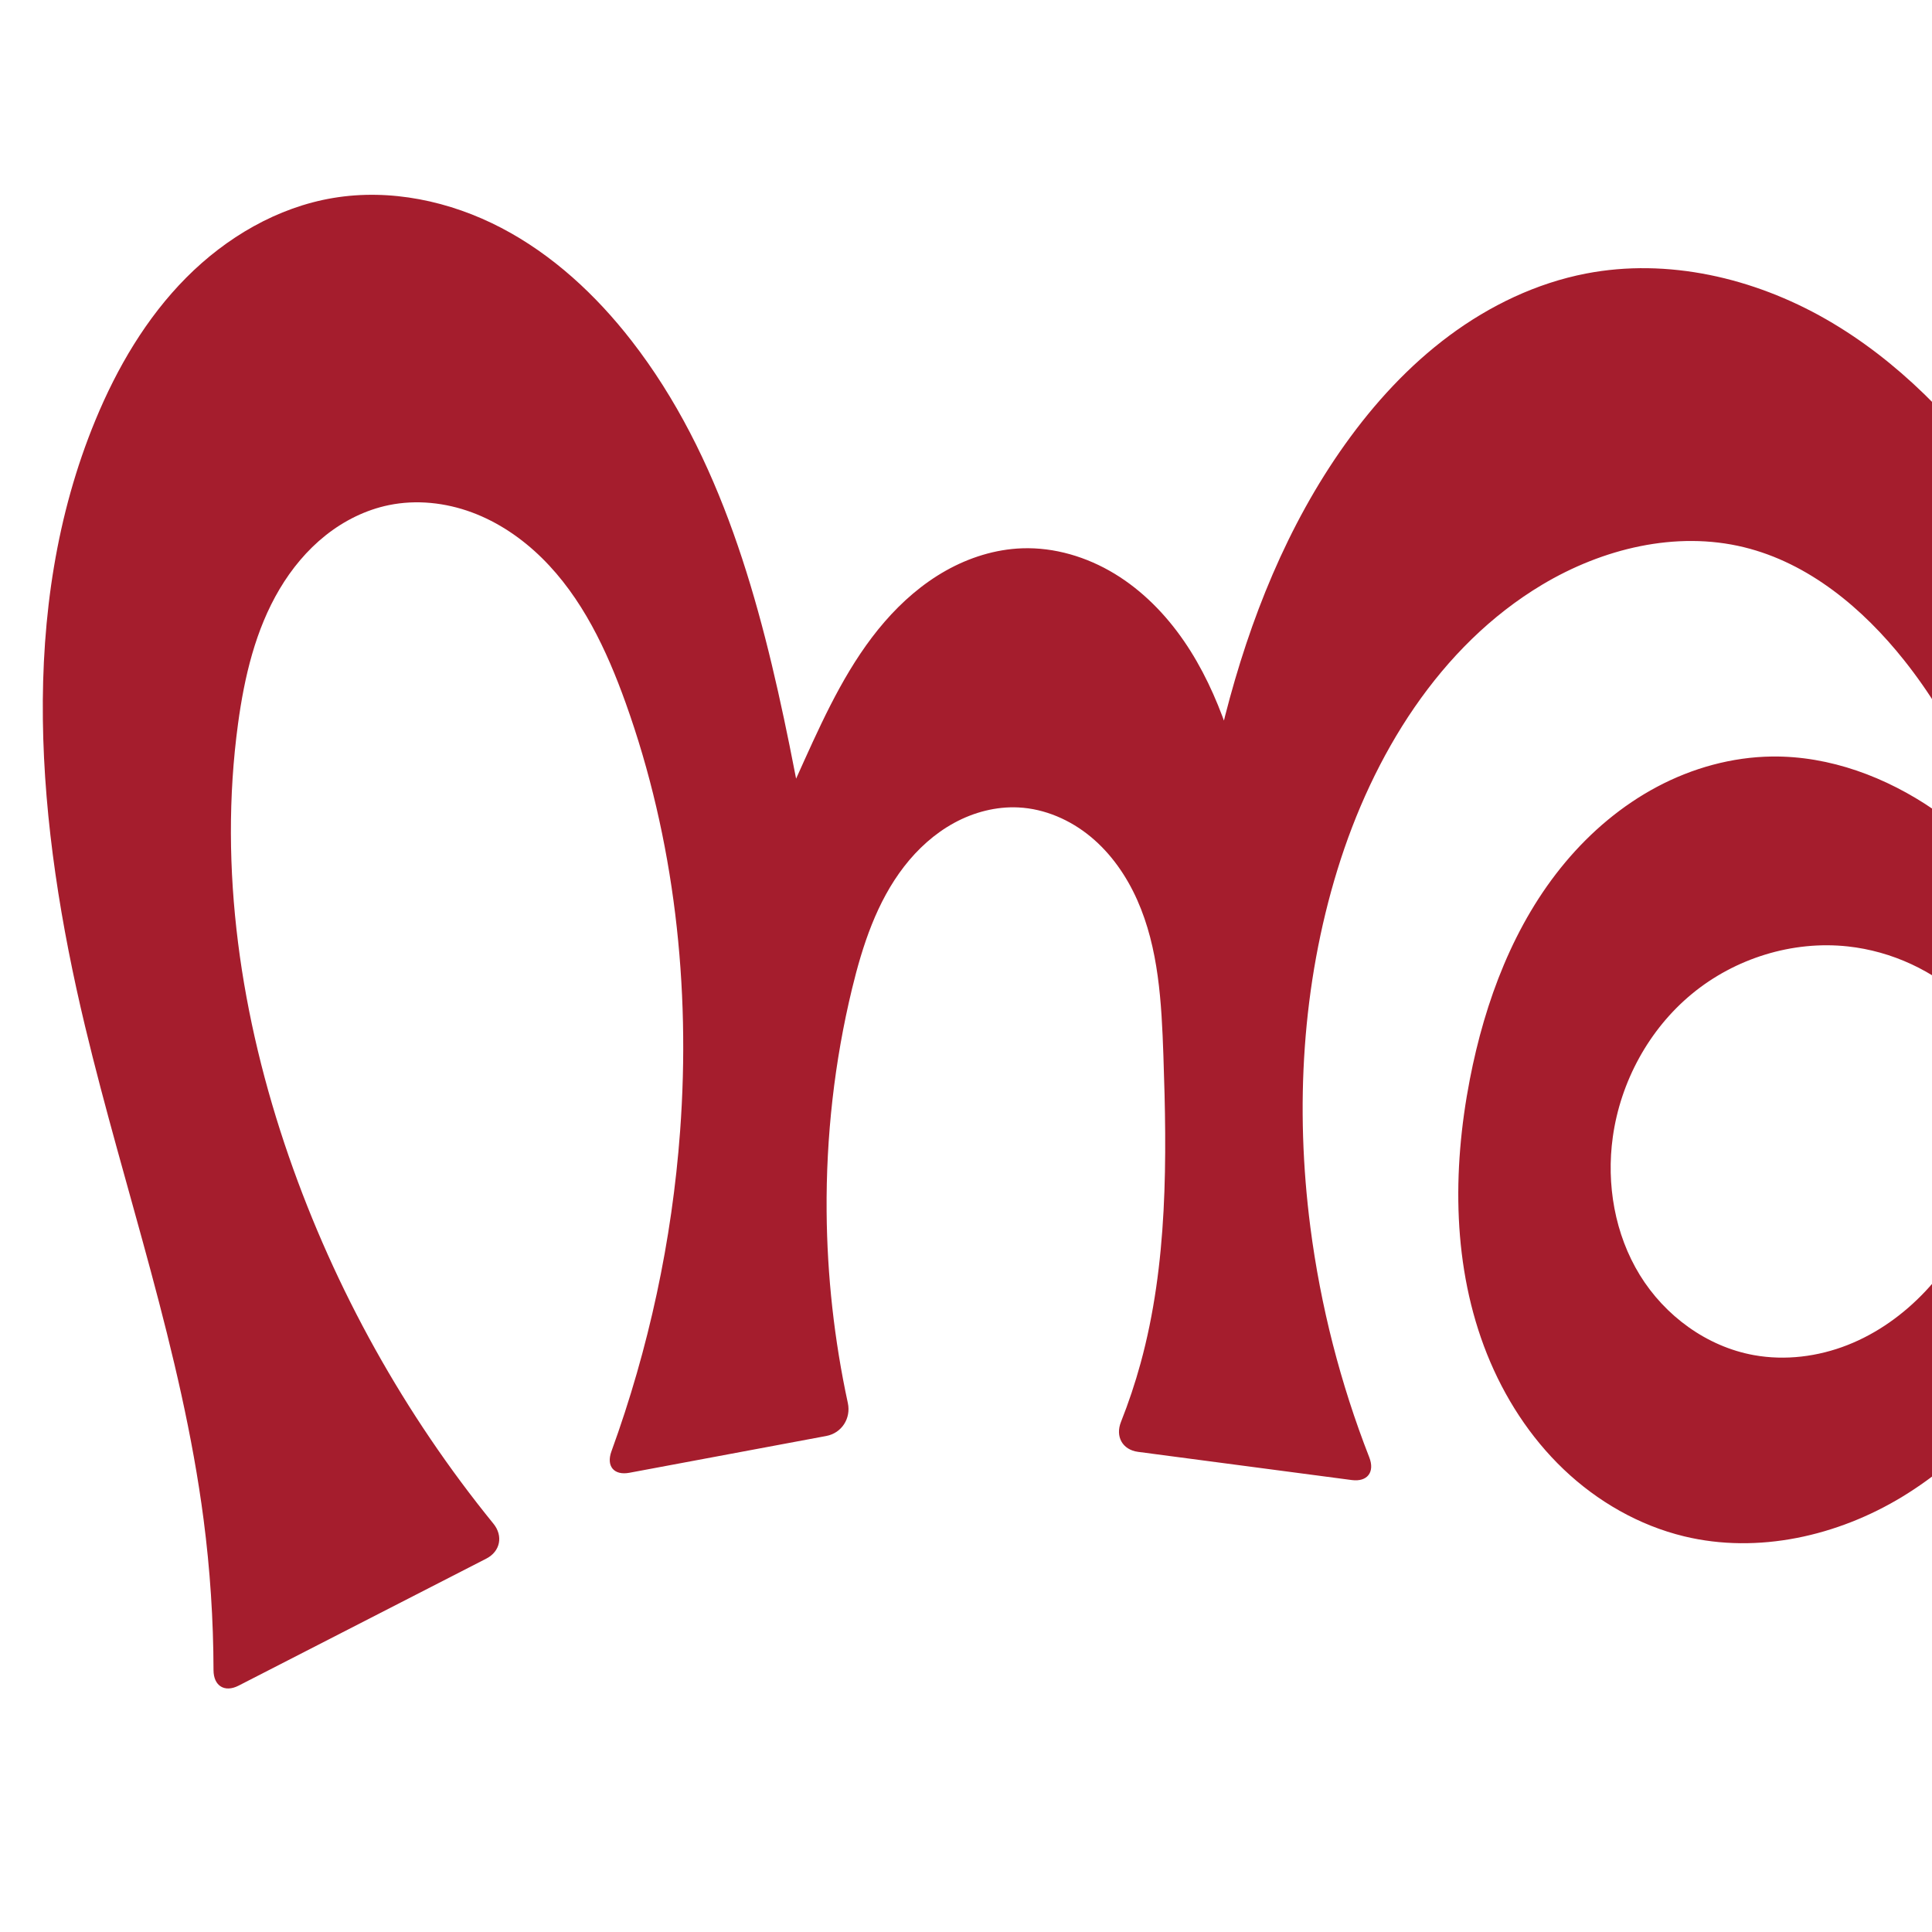 <svg xmlns="http://www.w3.org/2000/svg" xmlns:dc="http://purl.org/dc/elements/1.1/" xmlns:ns1="http://sodipodi.sourceforge.net/DTD/sodipodi-0.dtd" xmlns:ns2="http://www.inkscape.org/namespaces/inkscape" xmlns:ns4="http://creativecommons.org/ns#" xmlns:rdf="http://www.w3.org/1999/02/22-rdf-syntax-ns#" xml:space="preserve" width="1000" height="1000" version="1.1" style="clip-rule:evenodd;fill-rule:evenodd;image-rendering:optimizeQuality;shape-rendering:geometricPrecision;text-rendering:geometricPrecision" viewBox="0 0 1000 1000" id="svg10" ns1:docname="ന്നു.svg" ns2:version="1.1.1 (3bf5ae0d25, 2021-09-20)"><ns1:namedview pagecolor="#ffffff" bordercolor="#666666" borderopacity="1" objecttolerance="10" gridtolerance="10" guidetolerance="10" ns2:pageopacity="0" ns2:pageshadow="2" ns2:window-width="1920" ns2:window-height="1009" id="namedview12" showgrid="false" ns2:zoom="1.356" ns2:cx="560.10325" ns2:cy="722.71386" ns2:window-x="0" ns2:window-y="0" ns2:window-maximized="1" ns2:current-layer="svg10" showguides="true" ns2:guide-bbox="true" ns2:document-rotation="0" ns2:snap-to-guides="true" ns2:pagecheckerboard="0"><ns1:guide position="0,1000" orientation="0,1" id="guide16" ns2:label="" ns2:locked="true" ns2:color="rgb(0,0,255)" /><ns1:guide position="1763.312,2036.169" orientation="1000,0" id="guide18" /><ns1:guide position="0,200" orientation="0,1" id="guide20" ns2:label="base" ns2:locked="true" ns2:color="rgb(0,0,255)" /><ns2:grid type="xygrid" id="grid24" originx="-473.376" originy="-489.692" /><ns1:guide position="0,0" orientation="0,1" id="guide34" ns2:label="bottom" ns2:locked="true" ns2:color="rgb(0,0,255)" /><ns1:guide position="225.051,1693.319" orientation="0,1" id="guide44" ns2:label="" ns2:locked="false" ns2:color="rgb(0,0,255)" /><ns1:guide position="0,900" orientation="0,1" id="guide46" ns2:label="" ns2:locked="true" ns2:color="rgb(0,0,255)" /><ns1:guide position="1133.449,956.354" orientation="-1,0" id="guide841" ns2:label="width" ns2:locked="false" ns2:color="rgb(0,0,255)" /><ns1:guide position="1092.991,1000" orientation="0,1000" id="guide860" /><ns1:guide position="1000,1000" orientation="1000,0" id="guide862" /><ns1:guide position="1000,0" orientation="0,-1000" id="guide864" /><ns1:guide position="0,0" orientation="-1000,0" id="guide866" /></ns1:namedview>
 <defs id="defs4"><ns2:path-effect effect="fillet_chamfer" id="path-effect1240" is_visible="true" lpeversion="1" satellites_param="F,0,0,1,0,0,0,1 @ F,0,0,1,0,0,0,1 @ F,0,0,1,0,0,0,1 @ F,0,0,1,0,0,0,1 @ F,0,0,1,0,0,0,1 @ F,0,0,1,0,0,0,1 @ F,0,0,1,0,0,0,1 @ F,0,0,1,0,0,0,1 @ F,0,0,1,0,0,0,1 @ F,0,0,1,0,0,0,1 @ F,0,0,1,0,0,0,1 @ F,0,0,1,0,0,0,1 @ F,0,0,1,0,0,0,1 @ F,0,0,1,0,0,0,1 @ F,0,0,1,0,0,0,1 @ F,0,0,1,0,0,0,1 @ F,0,0,1,0,0,0,1 @ F,0,0,1,0,0,0,1 @ F,0,0,1,0,0,0,1 @ F,0,0,1,0,0,0,1 @ F,0,0,1,0,0,0,1 @ F,0,0,1,0,0,0,1 @ F,0,0,1,0,0,0,1 @ F,0,0,1,0,0,0,1 @ F,0,0,1,0,0,0,1 @ F,0,0,1,0,0,0,1 @ F,0,0,1,0,0,0,1 @ F,0,0,1,0,0,0,1 @ F,0,0,1,0,0,0,1 @ F,0,0,1,0,0,0,1 @ F,0,0,1,0,0,0,1 @ F,0,0,1,0,0,0,1 @ F,0,0,1,0,0,0,1 @ F,0,0,1,0,0,0,1 @ F,0,0,1,0,0,0,1 @ F,0,0,1,0,0,0,1 @ F,0,0,1,0,0,0,1 @ F,0,0,1,0,0,0,1 @ F,0,1,1,0,14.759,0,1 @ F,0,1,1,0,14.759,0,1 @ F,0,0,1,0,0,0,1 @ F,0,0,1,0,0,0,1 @ F,0,0,1,0,0,0,1 @ F,0,0,1,0,0,0,1 @ F,0,0,1,0,0,0,1 @ F,0,0,1,0,0,0,1 @ F,0,0,1,0,0,0,1 @ F,0,0,1,0,0,0,1 @ F,0,0,1,0,0,0,1 @ F,0,0,1,0,14.759,0,1 @ F,0,1,1,0,14.759,0,1 @ F,0,0,1,0,0,0,1 @ F,0,0,1,0,0,0,1 @ F,0,0,1,0,0,0,1 @ F,0,0,1,0,0,0,1 @ F,0,0,1,0,0,0,1 @ F,0,0,1,0,0,0,1 @ F,0,0,1,0,0,0,1 @ F,0,0,1,0,0,0,1 @ F,0,0,1,0,0,0,1 @ F,0,1,1,0,14.759,0,1 @ F,0,1,1,0,14.759,0,1 @ F,0,0,1,0,0,0,1 @ F,0,0,1,0,0,0,1 @ F,0,0,1,0,0,0,1 @ F,0,0,1,0,0,0,1 @ F,0,0,1,0,0,0,1 @ F,0,0,1,0,0,0,1 @ F,0,0,1,0,0,0,1 @ F,0,0,1,0,0,0,1 @ F,0,0,1,0,0,0,1 @ F,0,0,1,0,0,0,1 @ F,0,0,1,0,0,0,1 @ F,0,0,1,0,0,0,1 @ F,0,0,1,0,0,0,1 @ F,0,0,1,0,0,0,1 @ F,0,0,1,0,0,0,1 @ F,0,0,1,0,0,0,1" unit="px" method="auto" mode="F" radius="0" chamfer_steps="1" flexible="false" use_knot_distance="true" apply_no_radius="true" apply_with_radius="true" only_selected="false" hide_knots="false" /><ns2:path-effect effect="fillet_chamfer" id="path-effect860" is_visible="true" lpeversion="1" satellites_param="F,0,0,1,0,0,0,1 @ F,0,0,1,0,0,0,1 @ F,0,0,1,0,0,0,1 @ F,0,0,1,0,0,0,1 @ F,0,0,1,0,0,0,1 @ F,0,0,1,0,0,0,1 @ F,0,0,1,0,0,0,1 @ F,0,0,1,0,0,0,1 @ F,0,0,1,0,0,0,1 @ F,0,0,1,0,0,0,1 @ F,0,0,1,0,0,0,1 @ F,0,0,1,0,0,0,1 @ F,0,0,1,0,0,0,1 @ F,0,0,1,0,0,0,1 @ F,0,0,1,0,0,0,1 @ F,0,0,1,0,0,0,1 @ F,0,0,1,0,0,0,1 @ F,0,0,1,0,0,0,1 @ F,0,0,1,0,0,0,1 @ F,0,0,1,0,0,0,1 @ F,0,0,1,0,0,0,1 @ F,0,0,1,0,0,0,1 @ F,0,0,1,0,0,0,1 @ F,0,0,1,0,0,0,1 @ F,0,0,1,0,0,0,1 @ F,0,0,1,0,0,0,1 @ F,0,0,1,0,0,0,1 @ F,0,0,1,0,0,0,1 @ F,0,0,1,0,29.9,0,1 @ F,0,0,1,0,32.502,0,1 @ F,0,0,1,0,0,0,1 @ F,0,0,1,0,0,0,1 @ F,0,0,1,0,0,0,1 @ F,0,0,1,0,0,0,1 @ F,0,0,1,0,0,0,1 @ F,0,0,1,0,0,0,1 @ F,0,0,1,0,0,0,1 @ F,0,0,1,0,0,0,1 @ F,0,0,1,0,0,0,1 @ F,0,0,1,0,32.502,0,1 @ F,0,0,1,0,32.502,0,1 @ F,0,0,1,0,0,0,1 @ F,0,0,1,0,0,0,1 @ F,0,0,1,0,0,0,1 @ F,0,0,1,0,0,0,1 @ F,0,0,1,0,0,0,1 @ F,0,0,1,0,0,0,1 @ F,0,0,1,0,0,0,1 @ F,0,0,1,0,0,0,1 @ F,0,0,1,0,0,0,1 @ F,0,0,1,0,32.502,0,1 @ F,0,0,1,0,32.502,0,1 @ F,0,0,1,0,0,0,1 @ F,0,0,1,0,0,0,1 @ F,0,0,1,0,0,0,1 @ F,0,0,1,0,0,0,1 @ F,0,0,1,0,0,0,1 @ F,0,0,1,0,0,0,1 | F,0,0,1,0,0,0,1 @ F,0,0,1,0,0,0,1 @ F,0,0,1,0,0,0,1 @ F,0,0,1,0,0,0,1 @ F,0,0,1,0,0,0,1 @ F,0,0,1,0,0,0,1 @ F,0,0,1,0,0,0,1 @ F,0,0,1,0,0,0,1 @ F,0,0,1,0,0,0,1 @ F,0,0,1,0,0,0,1 @ F,0,0,1,0,0,0,1 @ F,0,0,1,0,0,0,1" unit="px" method="auto" mode="F" radius="0" chamfer_steps="1" flexible="false" use_knot_distance="true" apply_no_radius="true" apply_with_radius="true" only_selected="true" hide_knots="false" /><ns2:path-effect effect="spiro" id="path-effect870" is_visible="true" lpeversion="1" /><ns2:path-effect effect="spiro" id="path-effect862" is_visible="true" lpeversion="1" /><ns2:path-effect effect="spiro" id="path-effect1521" is_visible="true" lpeversion="1" /><ns2:path-effect effect="spiro" id="path-effect858" is_visible="true" lpeversion="1" /><ns2:path-effect effect="spiro" id="path-effect854" is_visible="true" lpeversion="1" />
  <style type="text/css" id="style2">
   
    .fil0 {fill:#EF7F1A;fill-rule:nonzero}
   
  </style>
 <ns2:path-effect effect="spiro" id="path-effect1214" is_visible="true" lpeversion="1" /><ns2:path-effect effect="spiro" id="path-effect1195" is_visible="true" lpeversion="1" /><ns2:path-effect effect="spiro" id="path-effect992" is_visible="true" lpeversion="1" /><ns2:path-effect effect="spiro" id="path-effect287" is_visible="true" lpeversion="1" /><ns2:path-effect effect="spiro" id="path-effect1032" is_visible="true" lpeversion="1" /><ns2:path-effect effect="spiro" id="path-effect1218" is_visible="true" lpeversion="1" /><ns2:path-effect effect="spiro" id="path-effect309" is_visible="true" lpeversion="1" /><ns2:path-effect effect="spiro" id="path-effect1176" is_visible="true" lpeversion="1" /><ns2:path-effect effect="spiro" id="path-effect1026" is_visible="true" lpeversion="1" /><ns2:path-effect effect="spiro" id="path-effect1255" is_visible="true" lpeversion="1" /><ns2:path-effect effect="spiro" id="path-effect1033" is_visible="true" lpeversion="1" /><ns2:path-effect effect="spiro" id="path-effect461" is_visible="true" lpeversion="1" /></defs>
 
<path style="display:inline;fill:#a51d2d;fill-rule:nonzero;stroke:none;stroke-width:1.893px;stroke-linecap:butt;stroke-linejoin:miter;stroke-opacity:1" d="m 1097.976,538.335 c -10.099,-19.303 -21.621,-37.861 -34.443,-55.474 -17.596,-24.171 -37.88,-46.771 -62.522,-63.702 -24.641,-16.931 -53.966,-27.962 -83.861,-27.589 -20.672,0.258 -41.148,5.963 -59.409,15.654 -18.261,9.691 -34.33,23.304 -47.594,39.161 -26.528,31.715 -41.515,71.749 -49.374,112.342 -9.149,47.253 -8.963,97.451 8.905,142.142 8.934,22.346 22.252,43.052 39.67,59.658 17.418,16.606 38.989,29.023 62.38,34.679 38.171,9.23 79.411,-0.128 112.96,-20.54 33.549,-20.412 59.924,-51.117 80.101,-84.808 42.799,-71.469 59.016,-157.725 49.203,-240.449 -8.346,-70.357 -35.095,-138.331 -76.133,-196.086 -24.912,-35.059 -55.496,-66.79 -92.823,-88.152 -37.328,-21.363 -81.871,-31.743 -124.099,-23.589 -25.646,4.952 -49.788,16.543 -70.758,32.116 -20.97,15.573 -38.849,35.061 -54.014,56.328 -29.877,41.899 -49.277,90.554 -62.03,140.408 -9.718,37.991 -15.723,76.931 -17.903,116.084 l 45.267,0.046 c -4.014,-20.48 -8.395,-40.889 -13.14,-61.212 -7.634,-32.701 -16.544,-65.929 -35.573,-93.598 -9.514,-13.834 -21.537,-26.094 -35.893,-34.801 -14.356,-8.707 -31.112,-13.749 -47.892,-13.15 -13.818,0.493 -27.377,4.781 -39.427,11.561 -12.05,6.78 -22.627,16.004 -31.685,26.451 -18.116,20.893 -30.049,46.315 -41.456,71.505 -10.185,22.49 -20.135,45.085 -29.851,67.781 l 36.19,1.928 C 418.568,437.205 413.861,411.462 408.656,385.821 393.607,311.692 373.288,236.1 326.883,176.367 308.494,152.696 286.015,131.808 259.444,117.935 232.873,104.062 202.011,97.521 172.448,102.471 c -28.912,4.841 -55.403,20.448 -76.06,41.248 -20.657,20.799 -35.774,46.594 -46.974,73.684 -40.633,98.283 -30.182,210.264 -5.412,313.69 20.408,85.212 50.072,168.507 61.375,255.397 3.362,25.846 5.078,51.905 5.137,77.968 0.018,8.151 5.736,11.743 12.989,8.023 L 251.714,806.735 c 7.253,-3.719 8.828,-11.749 3.686,-18.073 C 209.417,732.119 173.39,667.494 149.52,598.633 124.666,526.933 112.997,449.796 123.206,374.601 c 3.294,-24.259 9.01,-48.652 21.51,-69.702 6.25,-10.525 14.176,-20.118 23.751,-27.744 9.575,-7.626 20.827,-13.251 32.819,-15.71 14.251,-2.923 29.274,-1.298 42.918,3.749 13.644,5.047 25.935,13.428 36.298,23.638 20.726,20.419 33.489,47.534 43.311,74.921 25.342,70.656 33.724,146.907 28.205,221.767 -4.166,56.511 -16.171,112.436 -35.538,165.687 -2.786,7.66 1.285,12.594 9.297,11.097 l 101.884,-19.041 c 8.012,-1.497 12.895,-9.121 11.174,-17.088 -7.026,-32.536 -10.714,-65.793 -10.979,-99.078 -0.308,-38.77 4.033,-77.59 13.147,-115.274 5.432,-22.461 12.816,-45.024 26.955,-63.302 7.07,-9.139 15.799,-17.086 25.947,-22.611 10.148,-5.525 21.746,-8.566 33.286,-7.981 13.657,0.692 26.822,6.463 37.358,15.179 10.537,8.716 18.532,20.261 24.091,32.754 11.117,24.987 12.579,53.051 13.53,80.383 1.861,53.472 2.313,107.834 -11.825,159.436 -2.815,10.273 -6.199,20.391 -10.13,30.291 -3.008,7.575 0.756,14.436 8.838,15.502 l 110.632,14.596 c 8.081,1.066 12.026,-4.144 9.06,-11.736 -14.961,-38.288 -25.234,-78.406 -30.501,-119.174 -7.982,-61.794 -4.33,-125.425 14.004,-184.974 18.233,-59.222 52.846,-115.794 106.035,-147.583 31.174,-18.631 69.153,-27.984 104.43,-19.355 33.487,8.191 61.486,31.596 82.932,58.588 52.395,65.943 70.702,156.395 52.947,238.727 -6.931,32.138 -19.515,63.933 -42.07,87.852 -11.278,11.959 -24.964,21.768 -40.264,27.78 -15.3,6.012 -32.231,8.137 -48.408,5.222 -24.384,-4.394 -46.092,-20.337 -59.061,-41.449 -12.969,-21.111 -17.423,-46.969 -13.996,-71.507 3.993,-28.59 18.697,-55.683 40.968,-74.048 22.271,-18.366 51.972,-27.663 80.671,-24.551 22.729,2.465 44.548,12.595 61.14,28.324 16.592,15.728 27.868,36.956 31.671,59.499 2.987,17.704 1.414,36.158 -4.526,53.101 z" id="use1033" ns1:nodetypes="caaaaaaaaaaccaaaccaaaaaaccaaaaaccaaaaaccaaaaaaaaaacc" ns2:path-effect="#path-effect870;#path-effect1240" ns2:original-d="m 1097.9757,538.33479 c 0,0 -19.0672,-40.06824 -34.4425,-55.47421 -40.6219,-40.7032 -89.36659,-98.77657 -146.38291,-91.29109 -75.65109,9.93198 -144.47058,91.79204 -156.3776,167.15751 -13.58795,86.00497 28.20215,209.3962 110.95477,236.47923 69.67469,22.80293 149.48234,-46.39549 193.06104,-105.34826 48.6311,-65.7875 56.0879,-158.92881 49.2033,-240.44923 -5.9004,-69.86701 -29.2323,-143.96562 -76.1333,-196.08583 -54.40686,-60.46148 -135.78734,-117.46895 -216.92236,-111.74076 -50.85309,3.59027 -92.51537,48.96671 -124.77194,88.4438 -32.37488,39.62187 -47.66807,91.29871 -62.02978,140.40845 -10.98945,37.57829 -17.90289,116.08423 -17.90289,116.08423 l 45.26656,0.046 c 0,0 -3.94978,-42.4755 -13.13952,-61.21194 -27.17816,-55.41196 -57.71439,-138.50752 -119.35764,-141.54857 -52.28725,-2.57949 -82.70727,66.51749 -112.56793,109.51693 -14.08175,20.27776 -29.85054,67.78121 -29.85054,67.78121 l 36.18995,1.92785 c 0,0 -6.97386,-52.04036 -14.11682,-77.20958 C 388.19307,313.7179 377.88136,231.29107 326.88271,176.36708 288.05169,134.54726 228.85335,93.799829 172.44805,102.47091 116.97807,110.9982 72.213229,166.1209 49.414029,217.40279 c -42.4847,95.56043 -16.819211,209.73514 -5.412,313.69005 9.550388,87.03352 48.739907,168.75726 61.375181,255.3967 4.46691,30.62945 4.99272,92.72604 4.99272,92.72604 L 264.84673,800 c 0,0 -91.10341,-127.90677 -115.32675,-201.36737 C 125.97327,527.224 105.07493,447.57248 123.2063,374.60061 c 11.05055,-44.47437 32.6735,-106.96344 78.07984,-113.15608 52.71991,-7.19009 96.98098,55.63344 122.52737,102.30751 35.77771,65.36703 31.80733,147.33628 28.20456,221.76688 -2.96634,61.28235 -40.7488,179.49502 -40.7488,179.49502 l 130.89934,-24.46406 c 0,0 -14.08488,-75.33764 -14.31216,-113.45503 -0.2306,-38.67323 -2.90786,-80.09054 13.14718,-115.27445 17.63691,-38.65052 43.94553,-98.42709 86.18736,-93.8938 49.25627,5.28607 63.8108,80.05329 74.97877,128.31714 12.01388,51.91955 -0.65612,107.32835 -11.82455,159.4363 -3.25984,15.20926 -15.92414,43.86292 -15.92414,43.86292 L 714.31761,768 c 0,0 -31.72978,-87.16239 -36.07289,-132.83992 -5.85294,-61.55669 -7.15789,-126.87316 14.00387,-184.97362 20.73086,-56.91738 54.89117,-115.12336 106.03549,-147.5828 29.89096,-18.9707 69.8489,-26.93919 104.42982,-19.35521 33.06078,7.25059 64.1855,30.40732 82.93197,58.5881 45.14523,67.865 77.28433,160.93572 52.94673,238.72668 -17.7205,56.64033 -71.85985,128.27036 -130.74229,120.85417 -44.48939,-5.60341 -80.1016,-68.67213 -73.0565,-112.9561 8.20039,-51.54592 69.48391,-100.59859 121.63974,-98.59933 42.56075,1.63146 77.64815,48.02109 92.81105,87.82268 6.3242,16.60073 2.9383,39.97184 -4.5263,53.10118 z" /></svg>